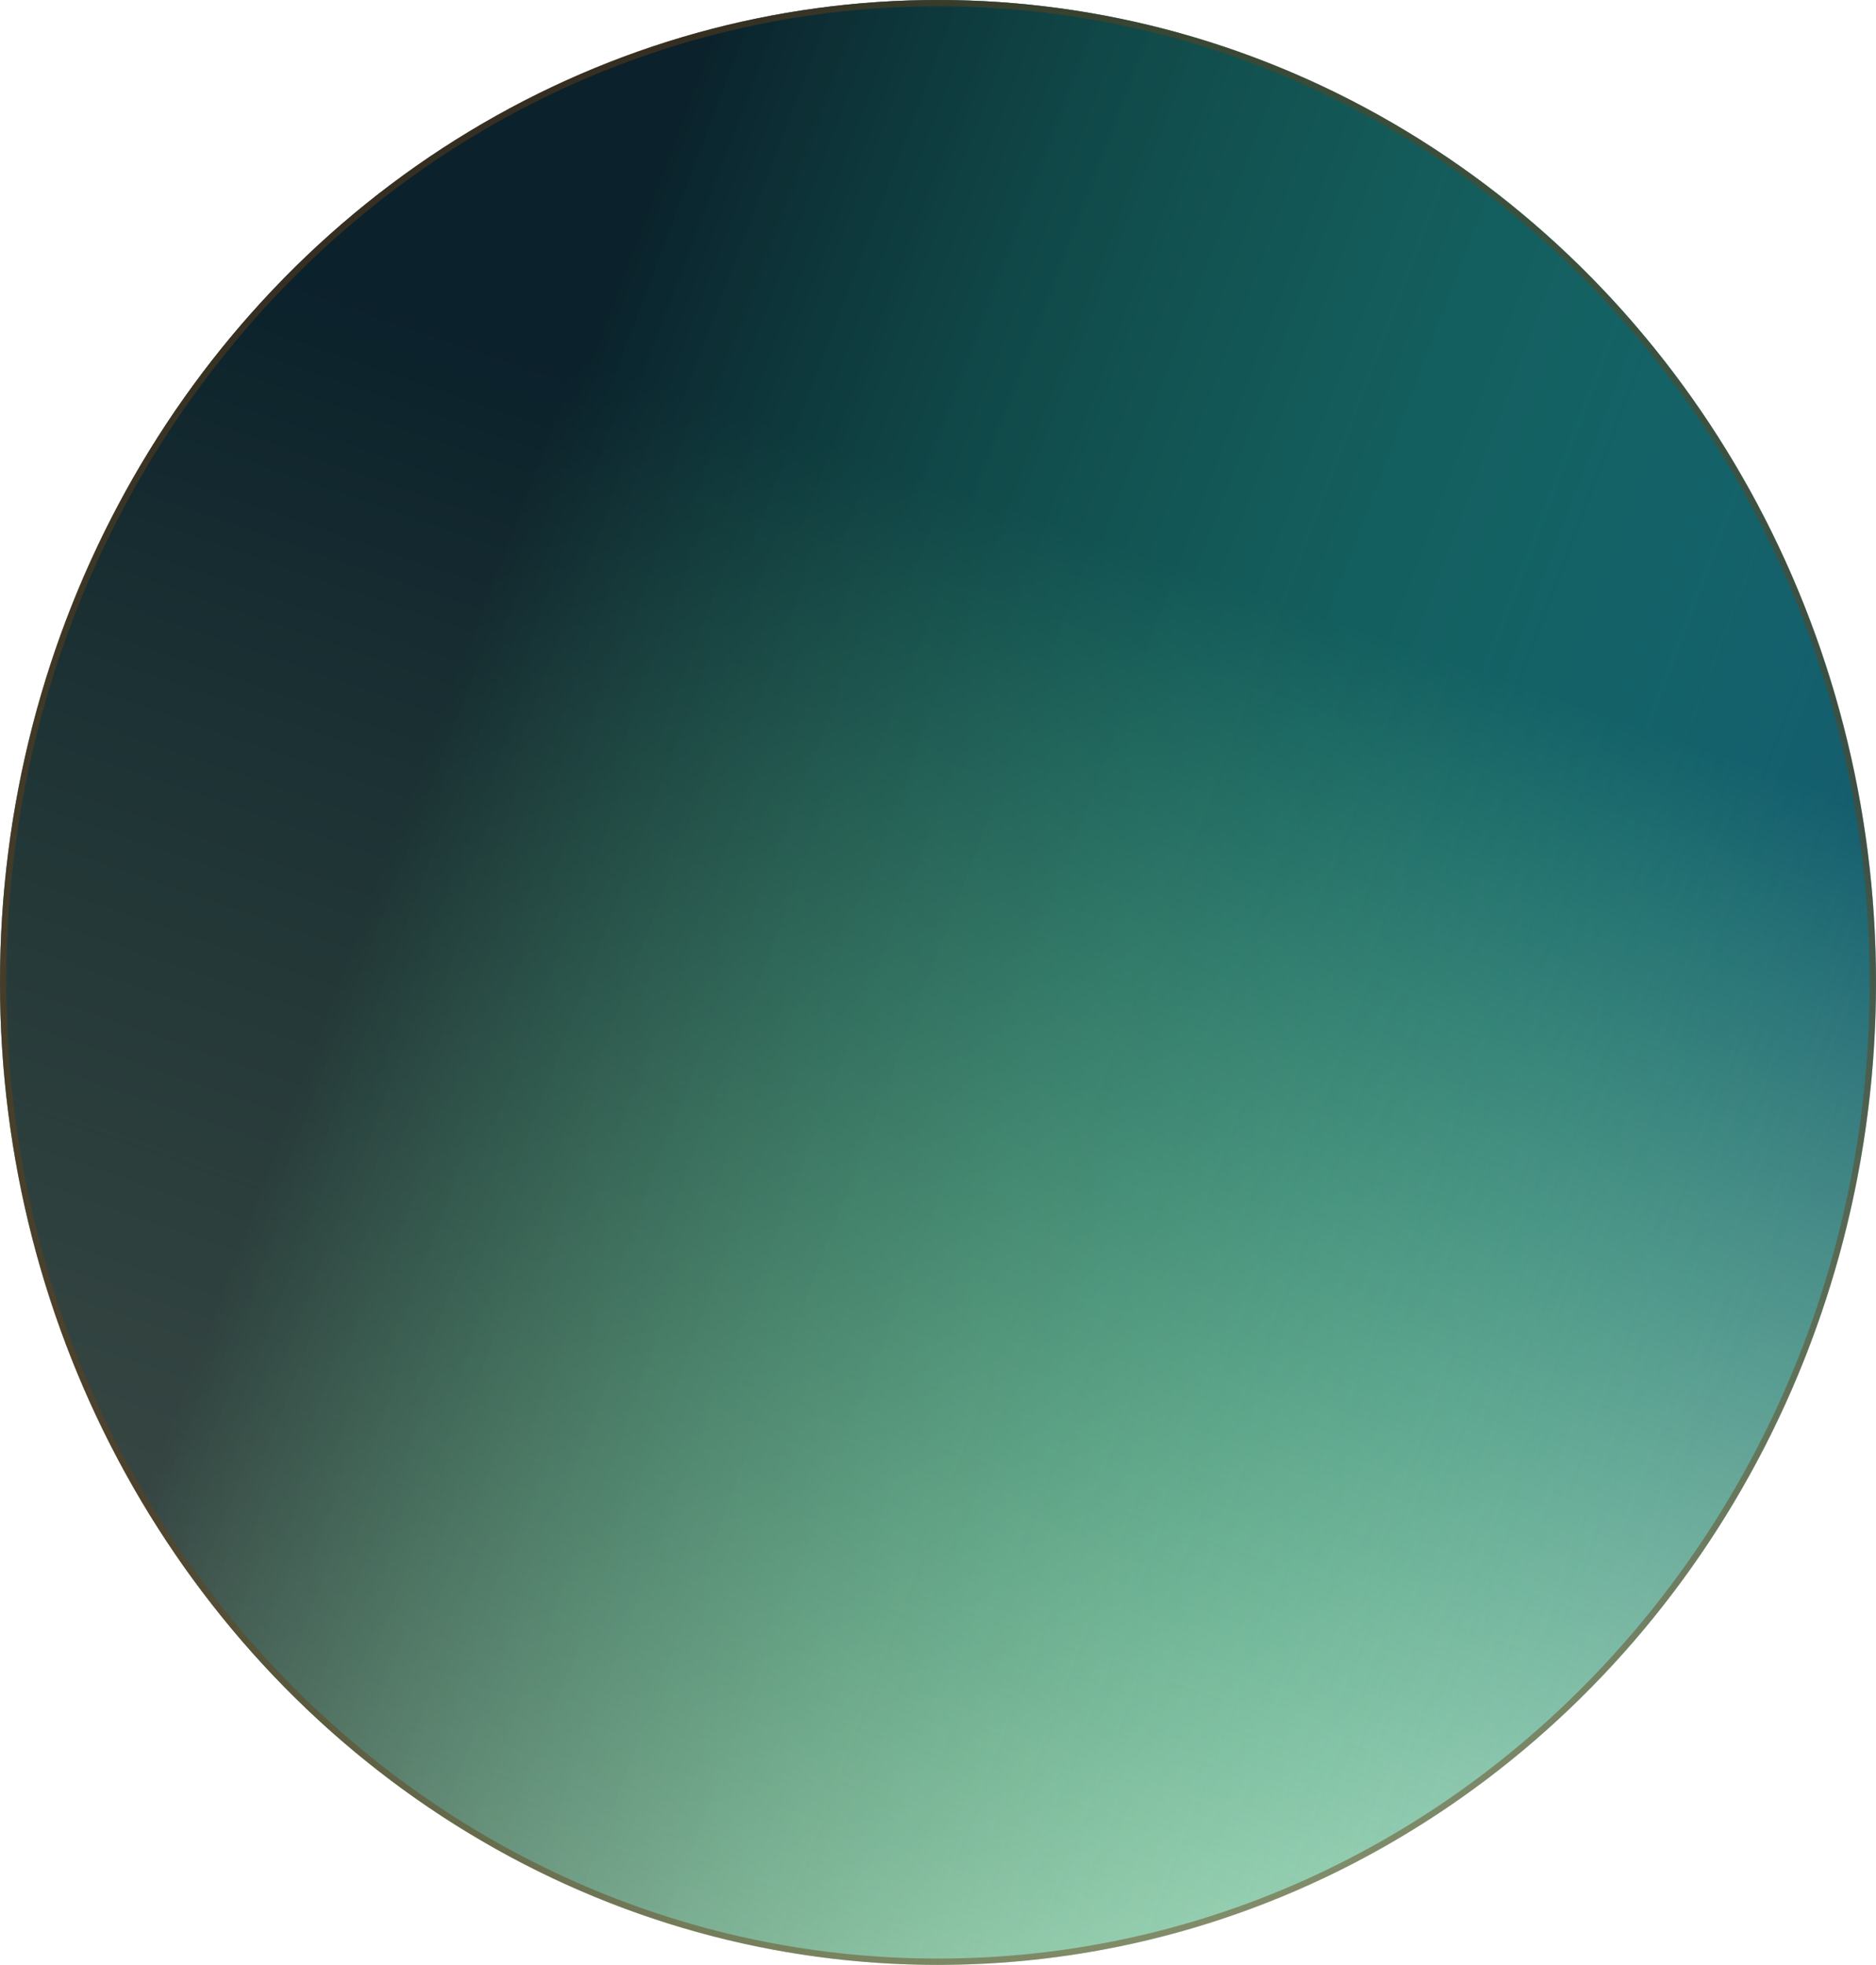 <svg width="297" height="311" viewBox="0 0 297 311" fill="none" xmlns="http://www.w3.org/2000/svg">
<ellipse cx="148.5" cy="155.5" rx="148.5" ry="155.5" fill="url(#paint0_linear_7_2)"/>
<ellipse cx="148.5" cy="155.5" rx="148.5" ry="155.5" fill="url(#paint1_linear_7_2)" fill-opacity="0.7"/>
<path d="M296.5 155.5C296.5 241.126 230.217 310.5 148.5 310.5C66.783 310.5 0.5 241.126 0.5 155.5C0.5 69.874 66.783 0.5 148.5 0.5C230.217 0.5 296.5 69.874 296.5 155.5Z" stroke="#693F17" stroke-opacity="0.46"/>
<defs>
<linearGradient id="paint0_linear_7_2" x1="236" y1="106.5" x2="129.5" y2="414.5" gradientUnits="userSpaceOnUse">
<stop stop-color="#13596F"/>
<stop offset="1" stop-color="#29C254" stop-opacity="0"/>
</linearGradient>
<linearGradient id="paint1_linear_7_2" x1="56.5" y1="148.5" x2="272.5" y2="230.5" gradientUnits="userSpaceOnUse">
<stop stop-color="#07090E"/>
<stop offset="1" stop-color="#1FB75C" stop-opacity="0"/>
</linearGradient>
</defs>
</svg>
